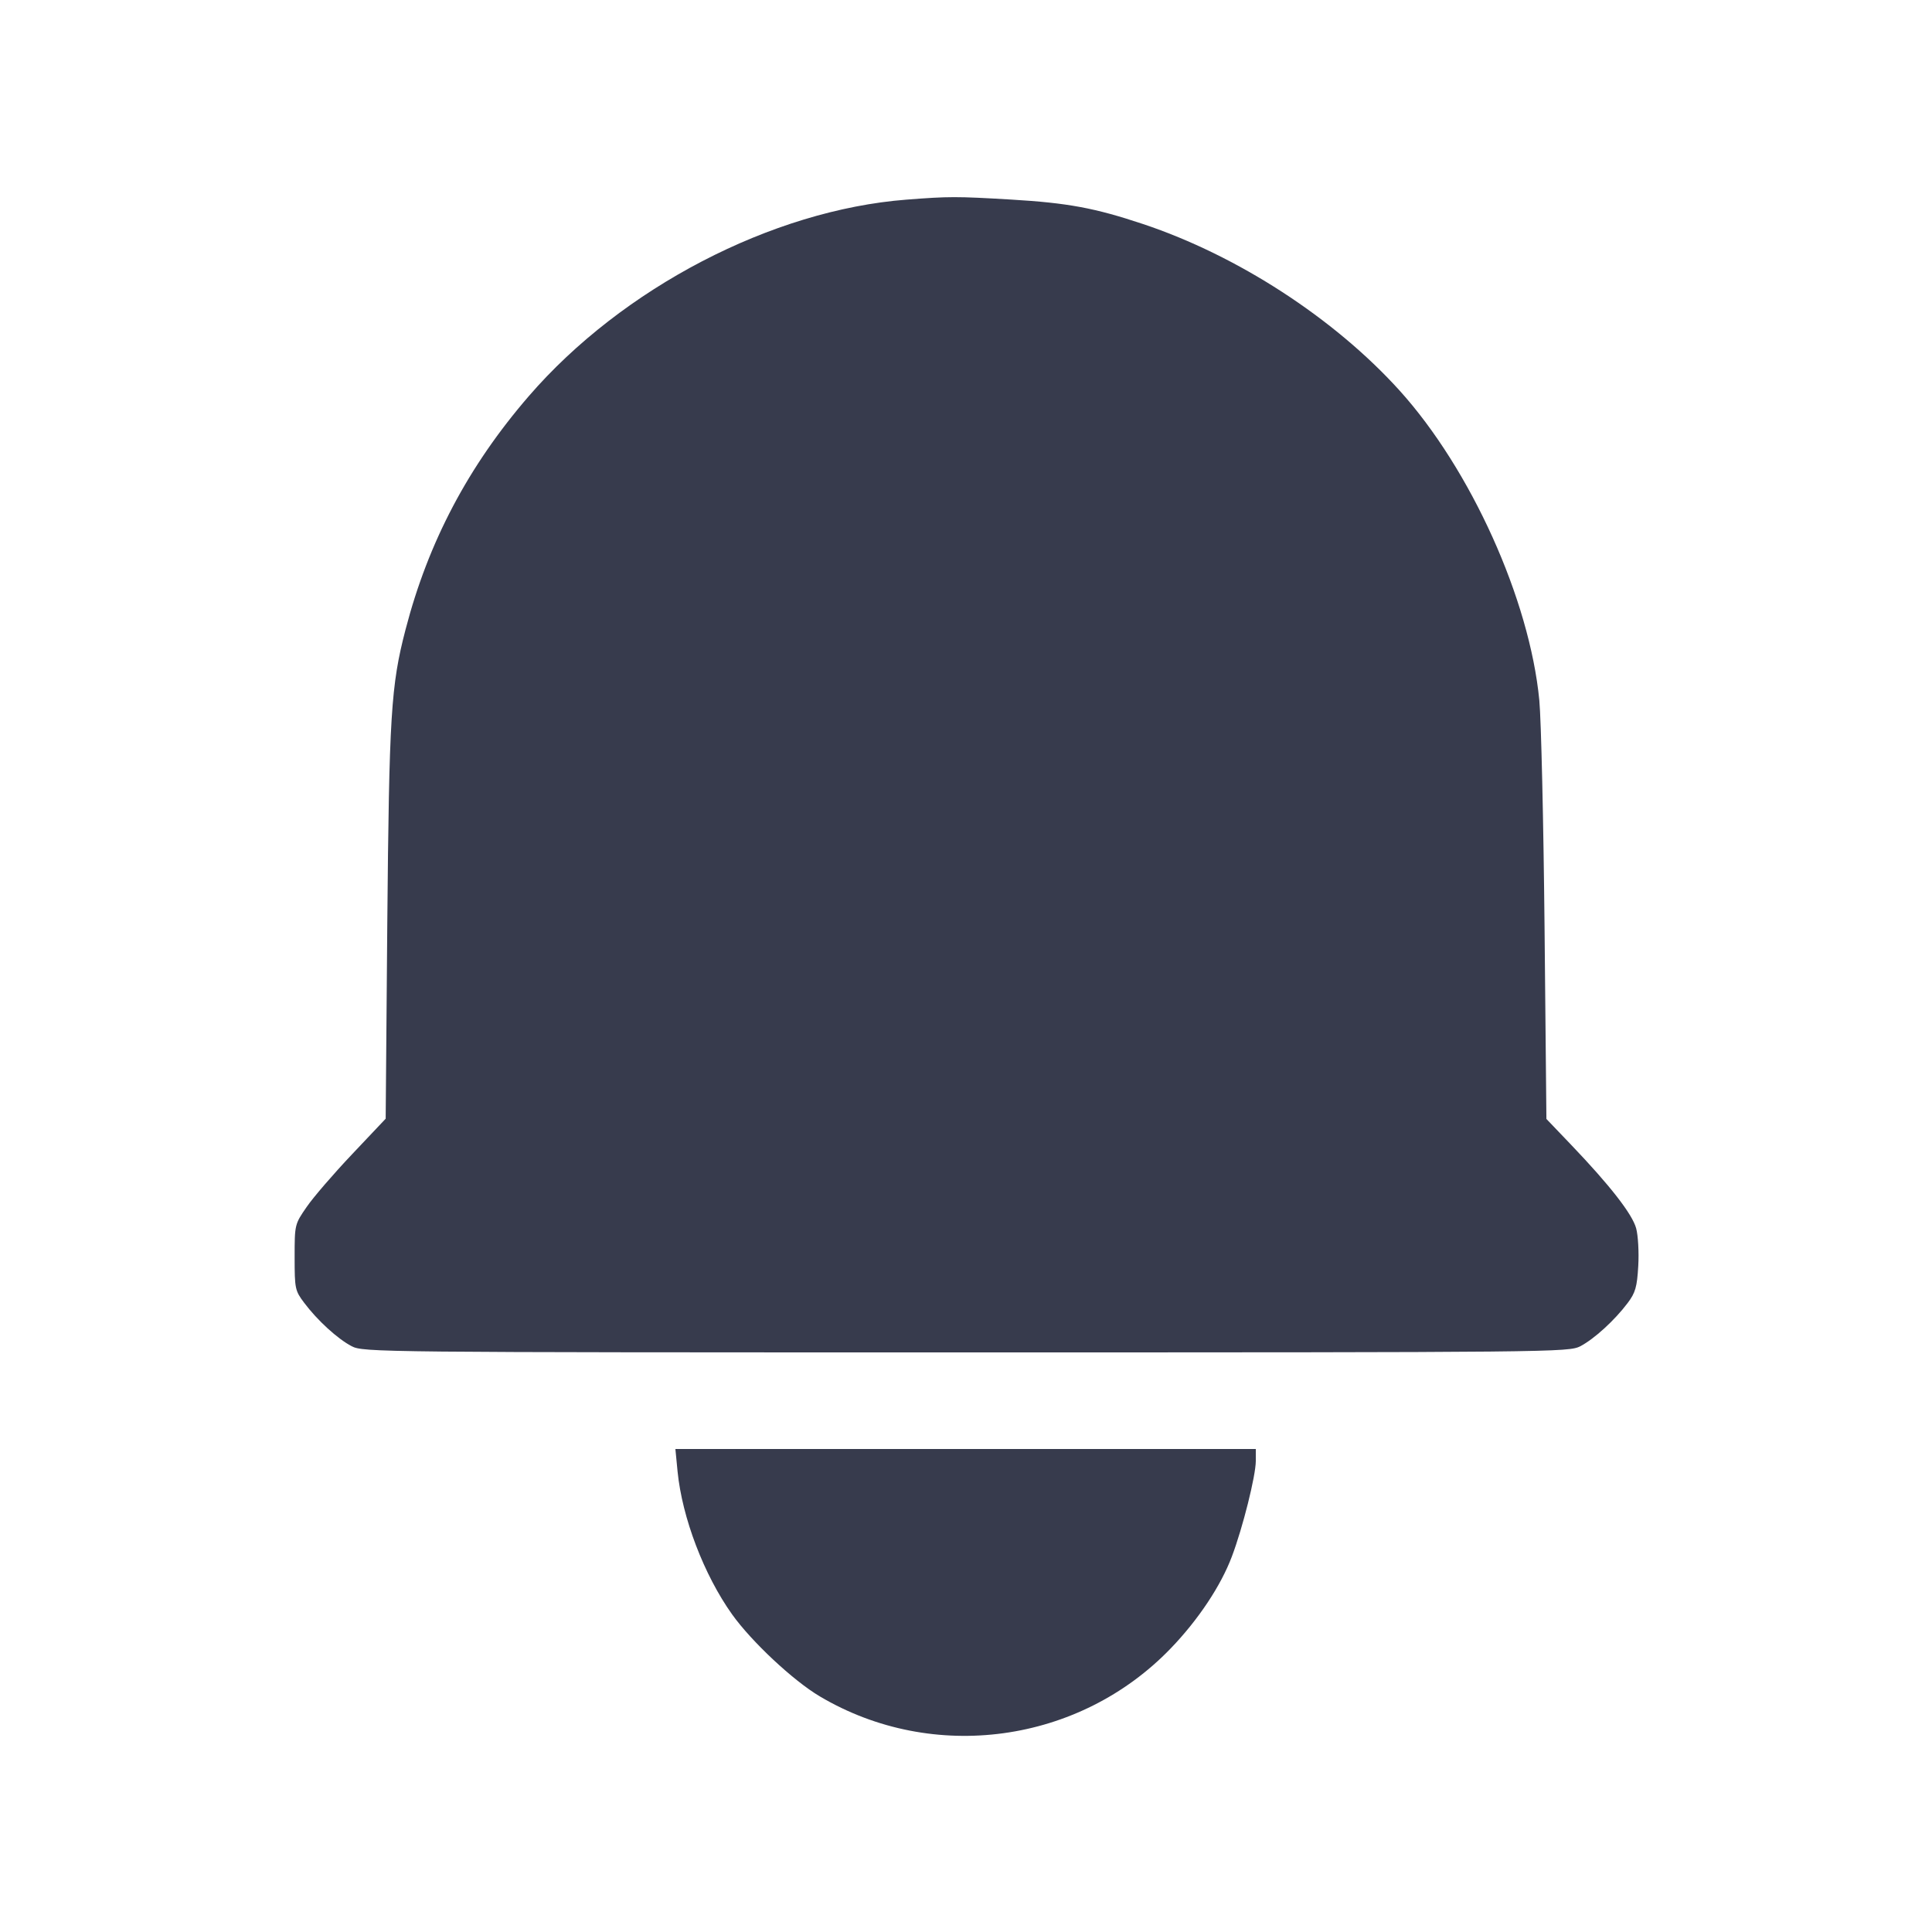 <svg width="24" height="24" viewBox="0 0 24 24" fill="none" xmlns="http://www.w3.org/2000/svg"><path d="M11.260 2.480 C 9.588 2.610,7.730 3.577,6.568 4.922 C 5.817 5.791,5.320 6.733,5.038 7.820 C 4.856 8.518,4.834 8.884,4.811 11.479 L 4.791 13.897 4.374 14.338 C 4.145 14.580,3.890 14.875,3.809 14.994 C 3.661 15.208,3.660 15.212,3.660 15.618 C 3.660 16.008,3.665 16.033,3.778 16.183 C 3.943 16.403,4.193 16.631,4.368 16.723 C 4.514 16.798,4.677 16.800,12.000 16.800 C 19.323 16.800,19.486 16.798,19.632 16.723 C 19.805 16.632,20.056 16.403,20.219 16.187 C 20.316 16.058,20.336 15.988,20.351 15.727 C 20.361 15.558,20.349 15.347,20.325 15.259 C 20.278 15.083,19.999 14.725,19.516 14.220 L 19.210 13.900 19.187 11.520 C 19.174 10.211,19.145 8.942,19.122 8.700 C 19.002 7.449,18.271 5.830,17.384 4.849 C 16.573 3.953,15.372 3.174,14.199 2.783 C 13.599 2.583,13.265 2.521,12.560 2.479 C 11.880 2.439,11.788 2.439,11.260 2.480 M8.417 18.279 C 8.474 18.854,8.745 19.564,9.094 20.054 C 9.337 20.394,9.853 20.877,10.184 21.073 C 11.591 21.907,13.407 21.658,14.544 20.476 C 14.885 20.122,15.167 19.698,15.303 19.335 C 15.439 18.975,15.599 18.334,15.600 18.150 L 15.600 18.000 11.995 18.000 L 8.390 18.000 8.417 18.279 " fill="#373B4D" stroke="none" fill-rule="evenodd"></path></svg>